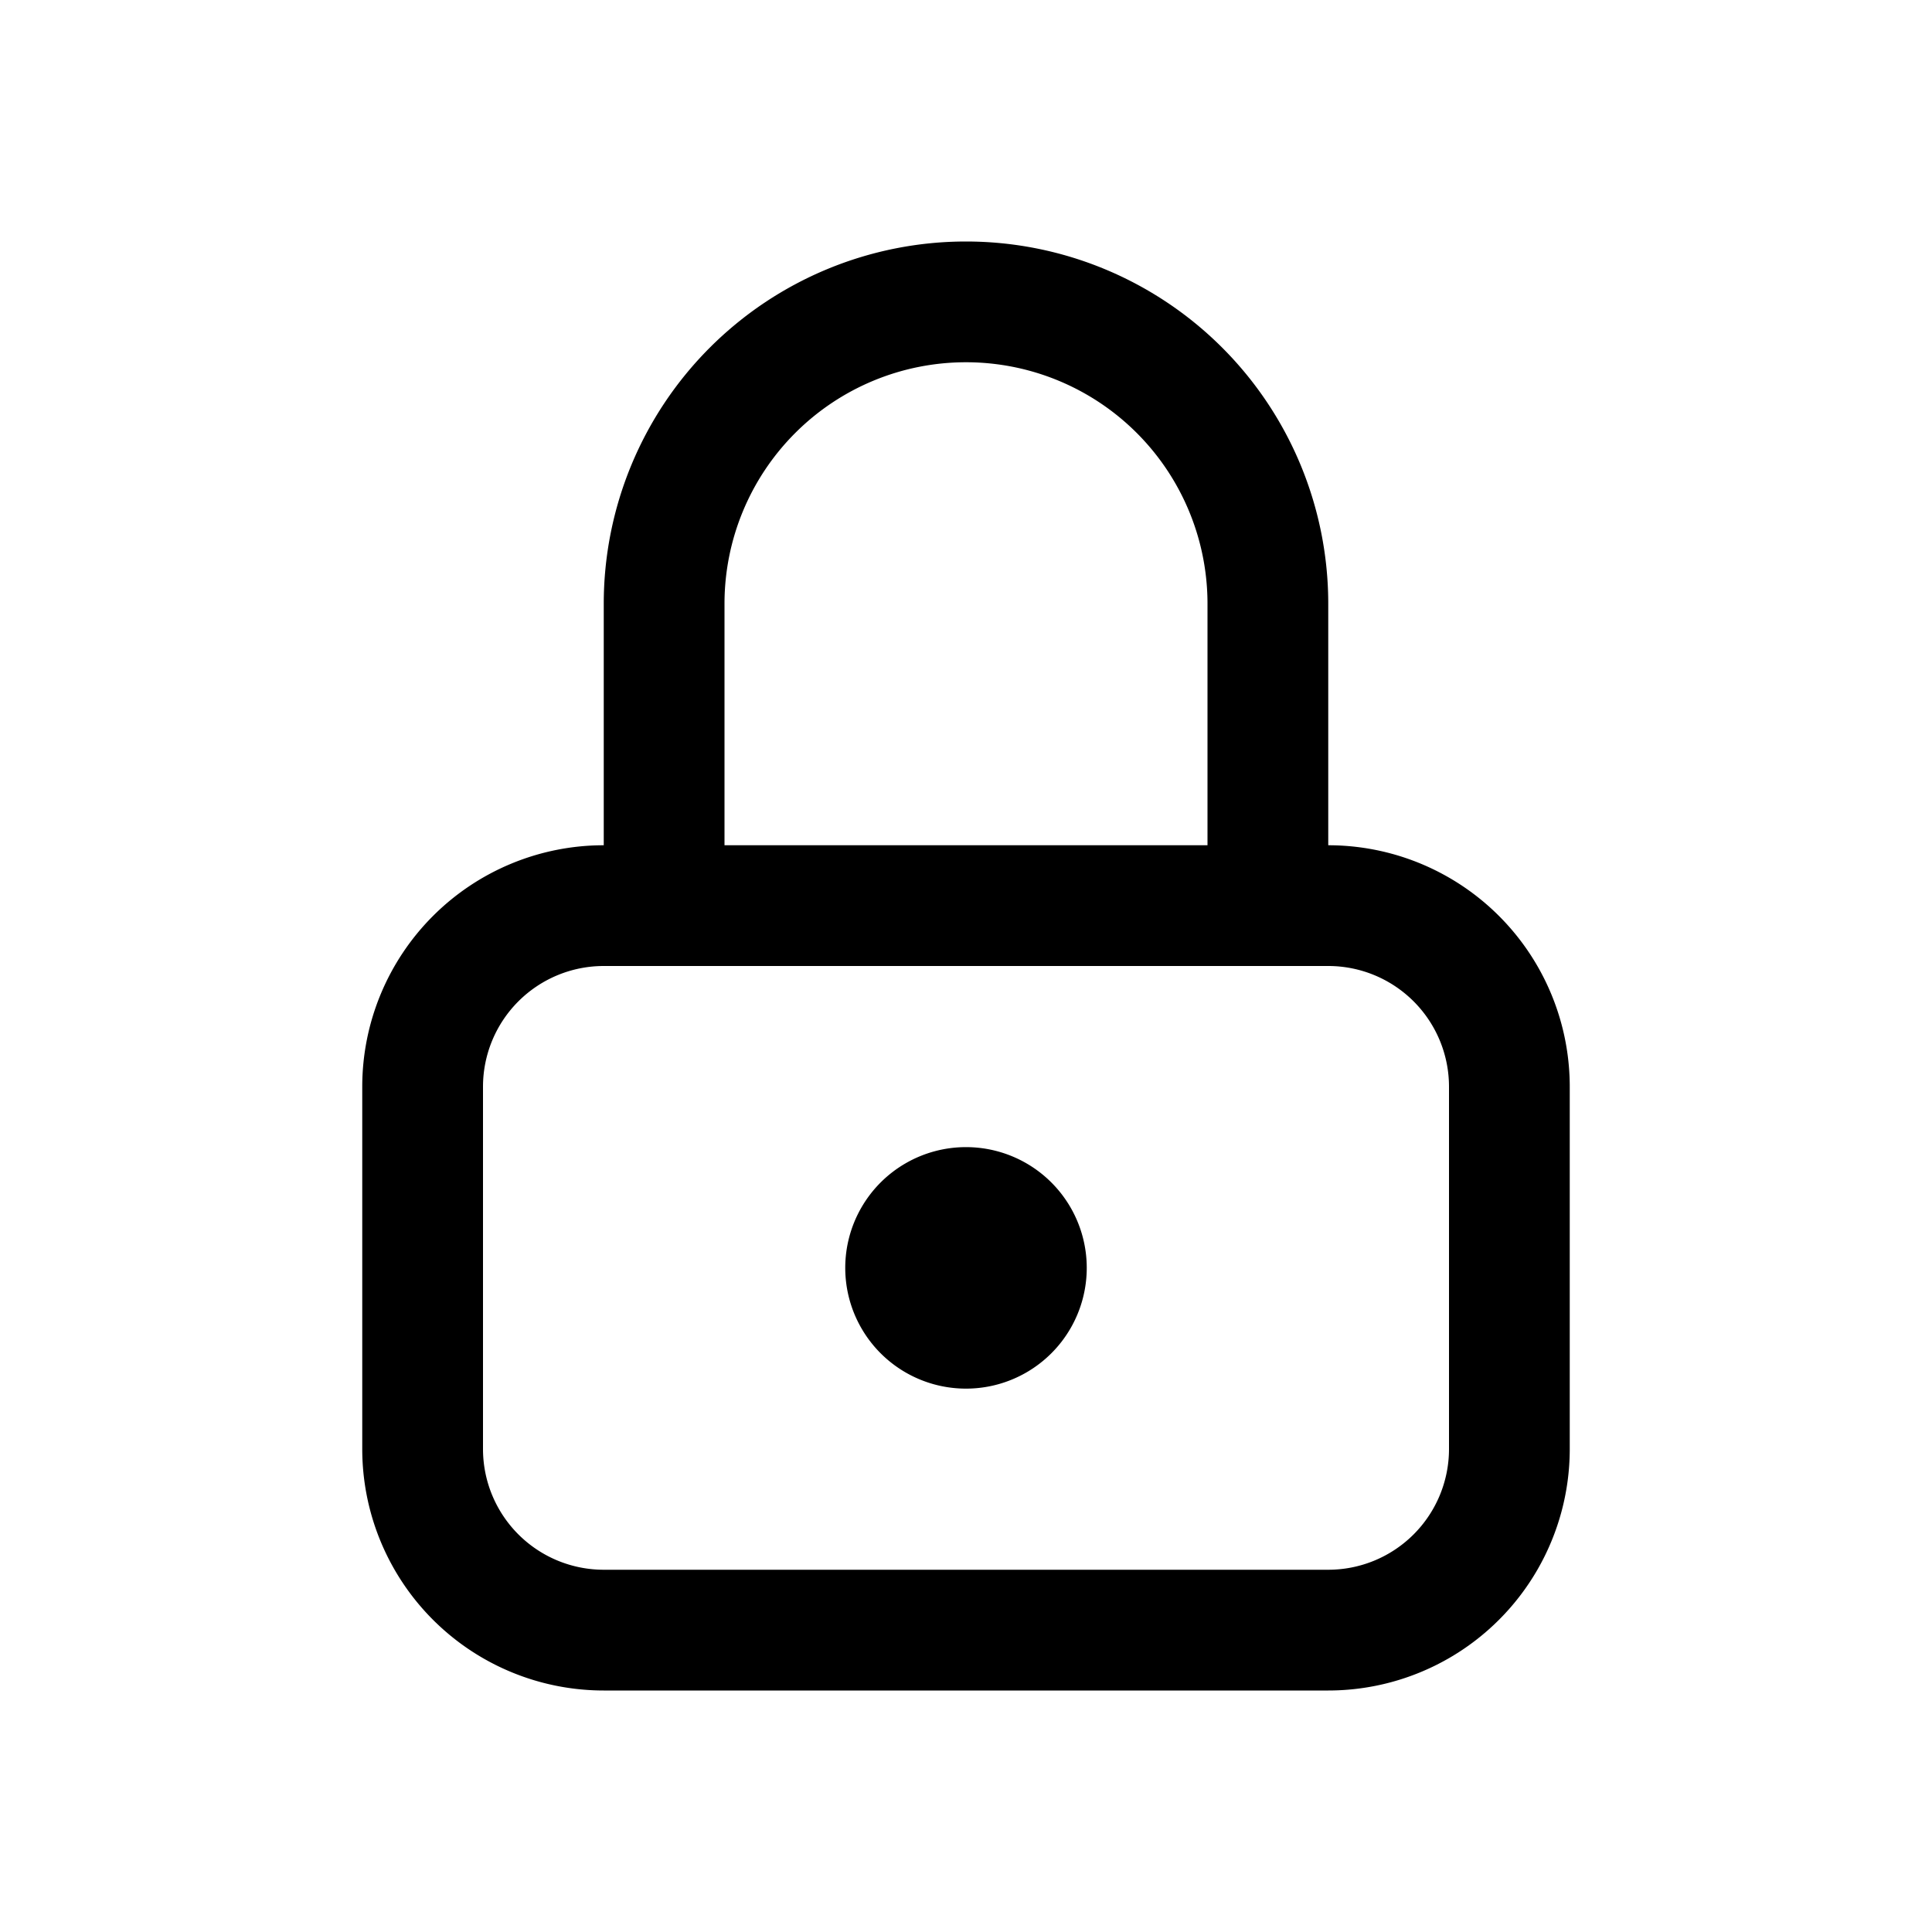 <svg width="32" height="32" fill="none" xmlns="http://www.w3.org/2000/svg"><path
    d="M16 23a2 2 0 1 0 0-4 2 2 0 0 0 0 4Z"
    fill="#000"
  /><path
    fill-rule="evenodd"
    clip-rule="evenodd"
    d="M10 10v4a4 4 0 0 0-4 4v6a4 4 0 0 0 4 4h12a4 4 0 0 0 4-4v-6a4 4 0 0 0-4-4v-4a6 6 0 0 0-12 0Zm6-4a4 4 0 0 0-4 4v4h8v-4a4 4 0 0 0-4-4Zm-6 10h12a2 2 0 0 1 2 2v6a2 2 0 0 1-2 2H10a2 2 0 0 1-2-2v-6a2 2 0 0 1 2-2Z"
    fill="#000"
  /></svg>
